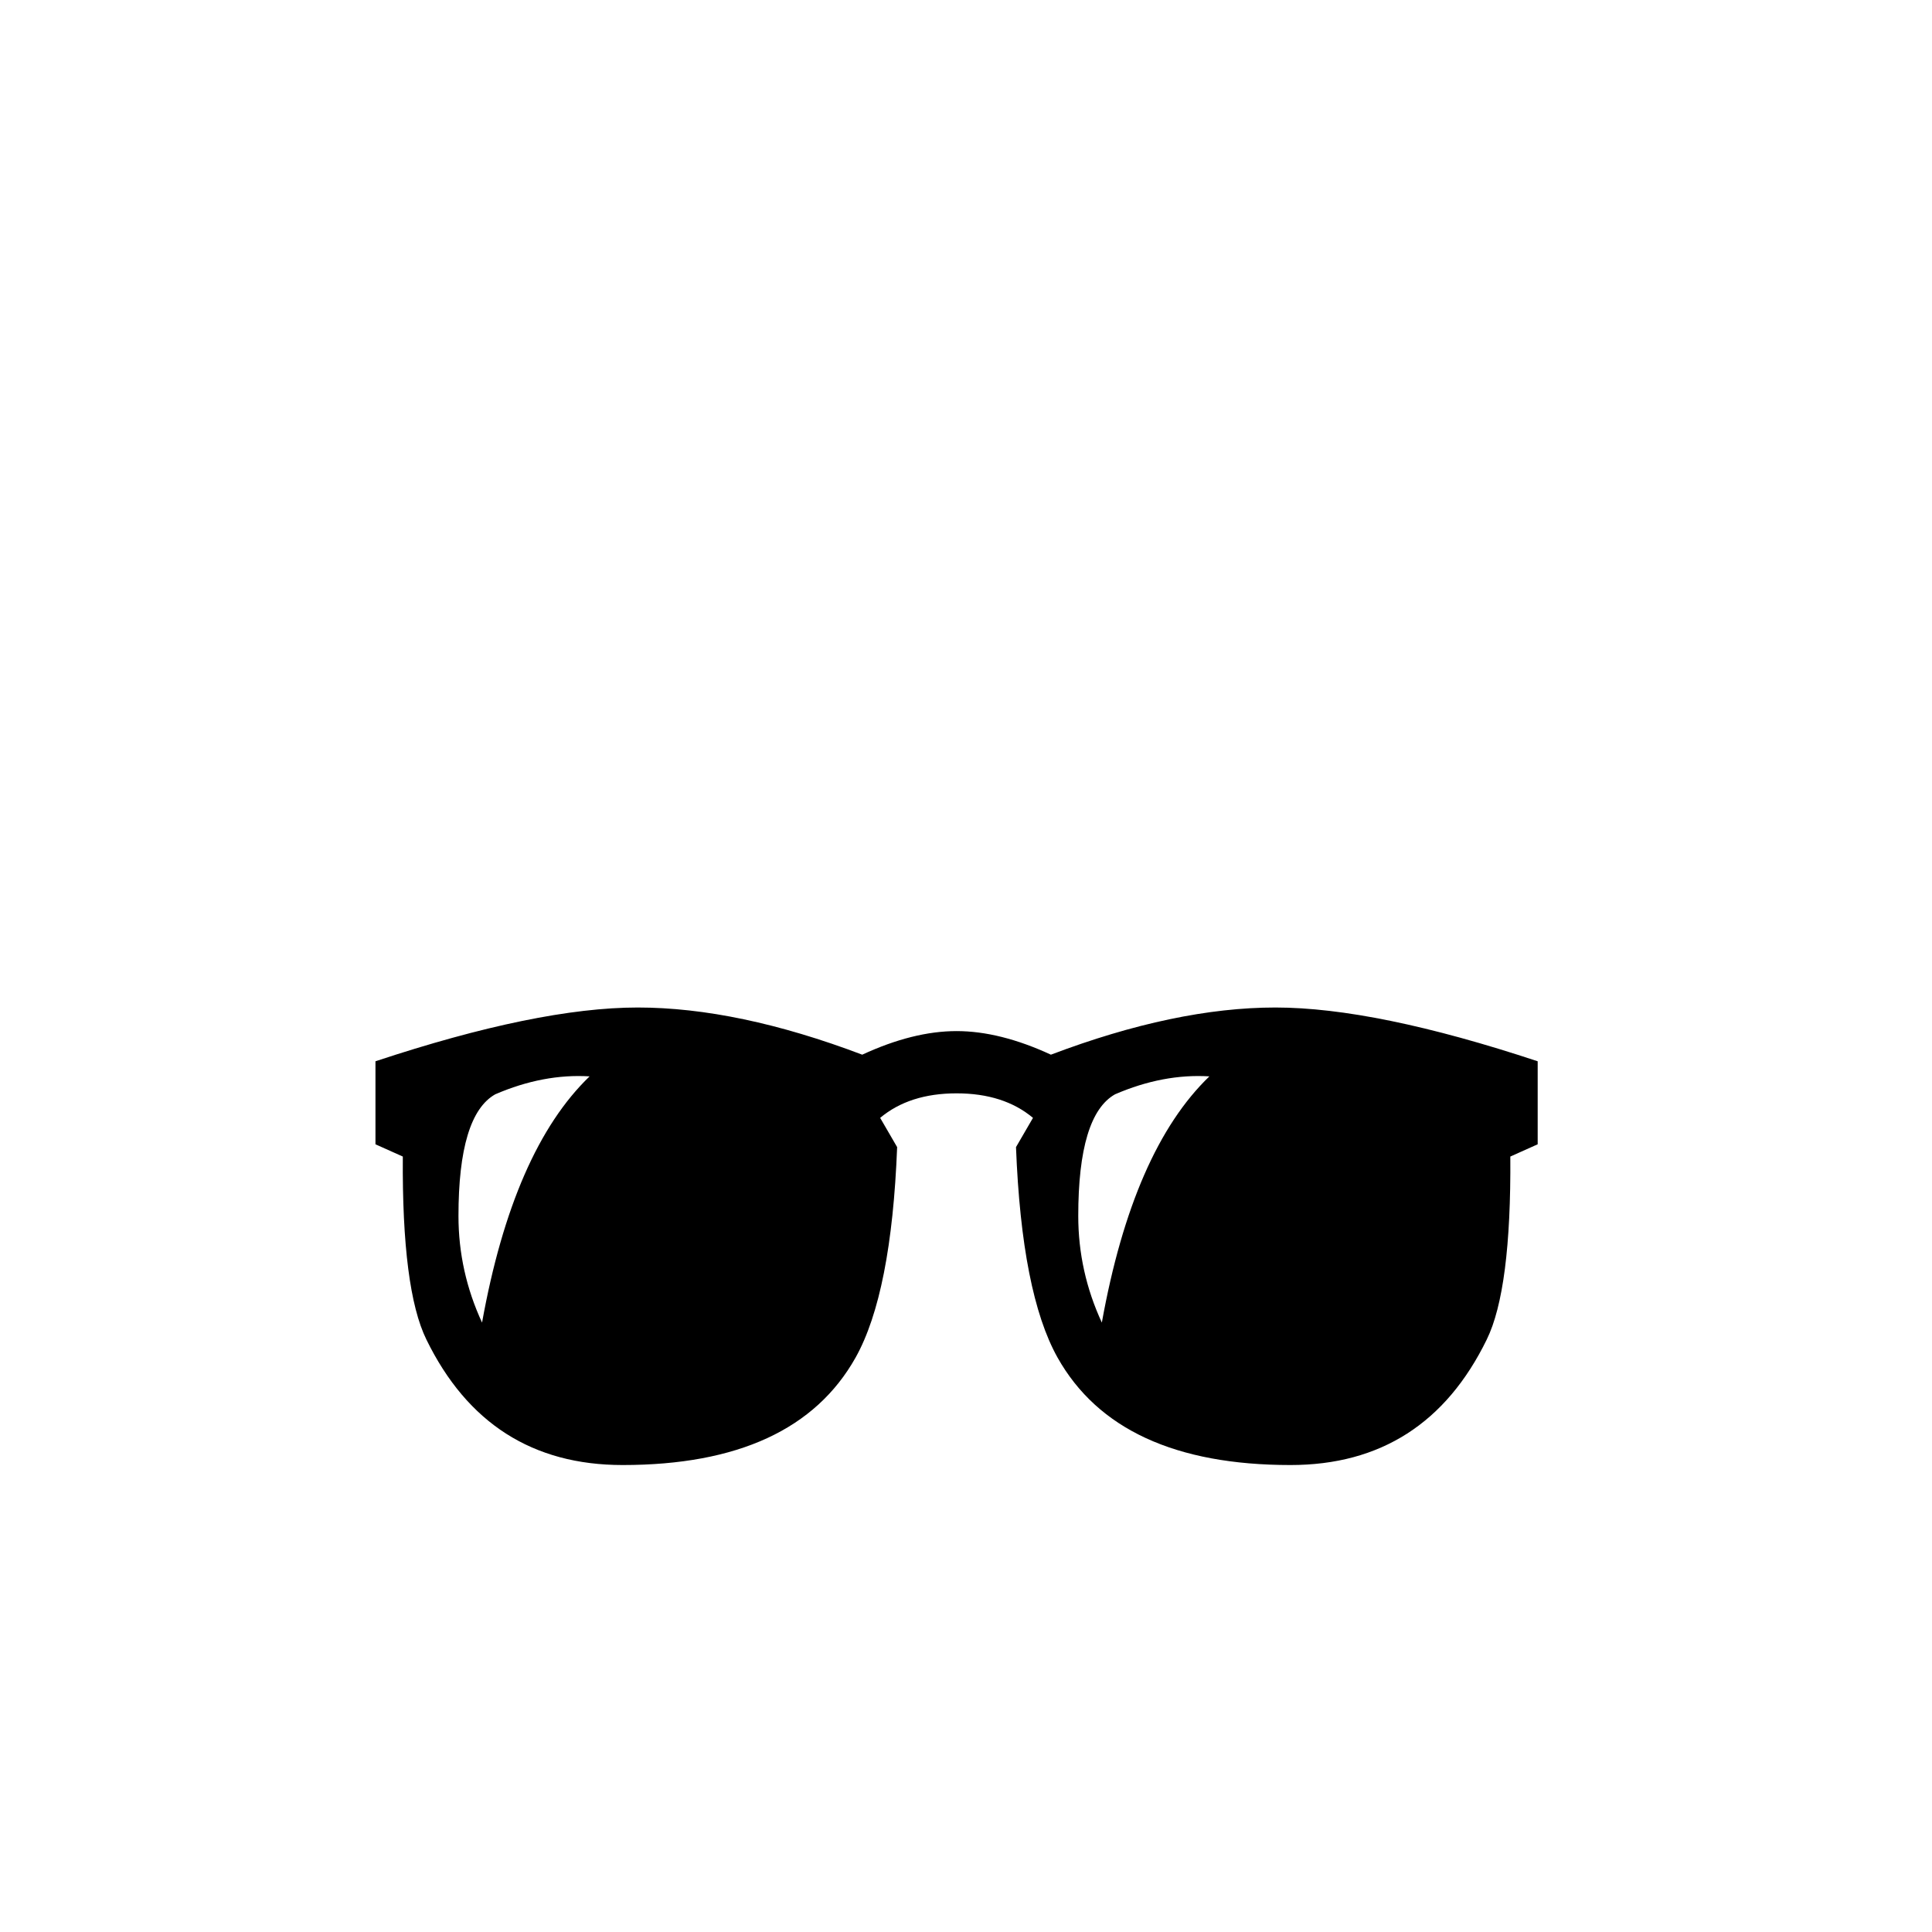 <?xml version="1.0" standalone="no"?>
<!DOCTYPE svg PUBLIC "-//W3C//DTD SVG 1.1//EN" "http://www.w3.org/Graphics/SVG/1.1/DTD/svg11.dtd" >
<svg viewBox="0 -442 2048 2048">
  <g transform="matrix(1 0 0 -1 0 1606)">
   <path fill="currentColor"
d="M1630 835l-29 -13q1 -141 -25 -194q-65 -133 -208 -133q-183 0 -247 114q-38 68 -44 223l18 31q-31 26 -81 26t-81 -26l18 -31q-6 -155 -44 -223q-64 -114 -247 -114q-143 0 -208 133q-26 53 -25 194l-29 13v88q172 57 278 57t238 -50q54 25 100 25t100 -25
q132 50 238 50t278 -57v-88zM1282 907q-49 3 -100 -19q-39 -22 -39 -129q0 -59 25 -113q33 183 114 261zM625 907q-49 3 -100 -19q-39 -22 -39 -129q0 -59 25 -113q33 183 114 261z" />
  </g>

</svg>
